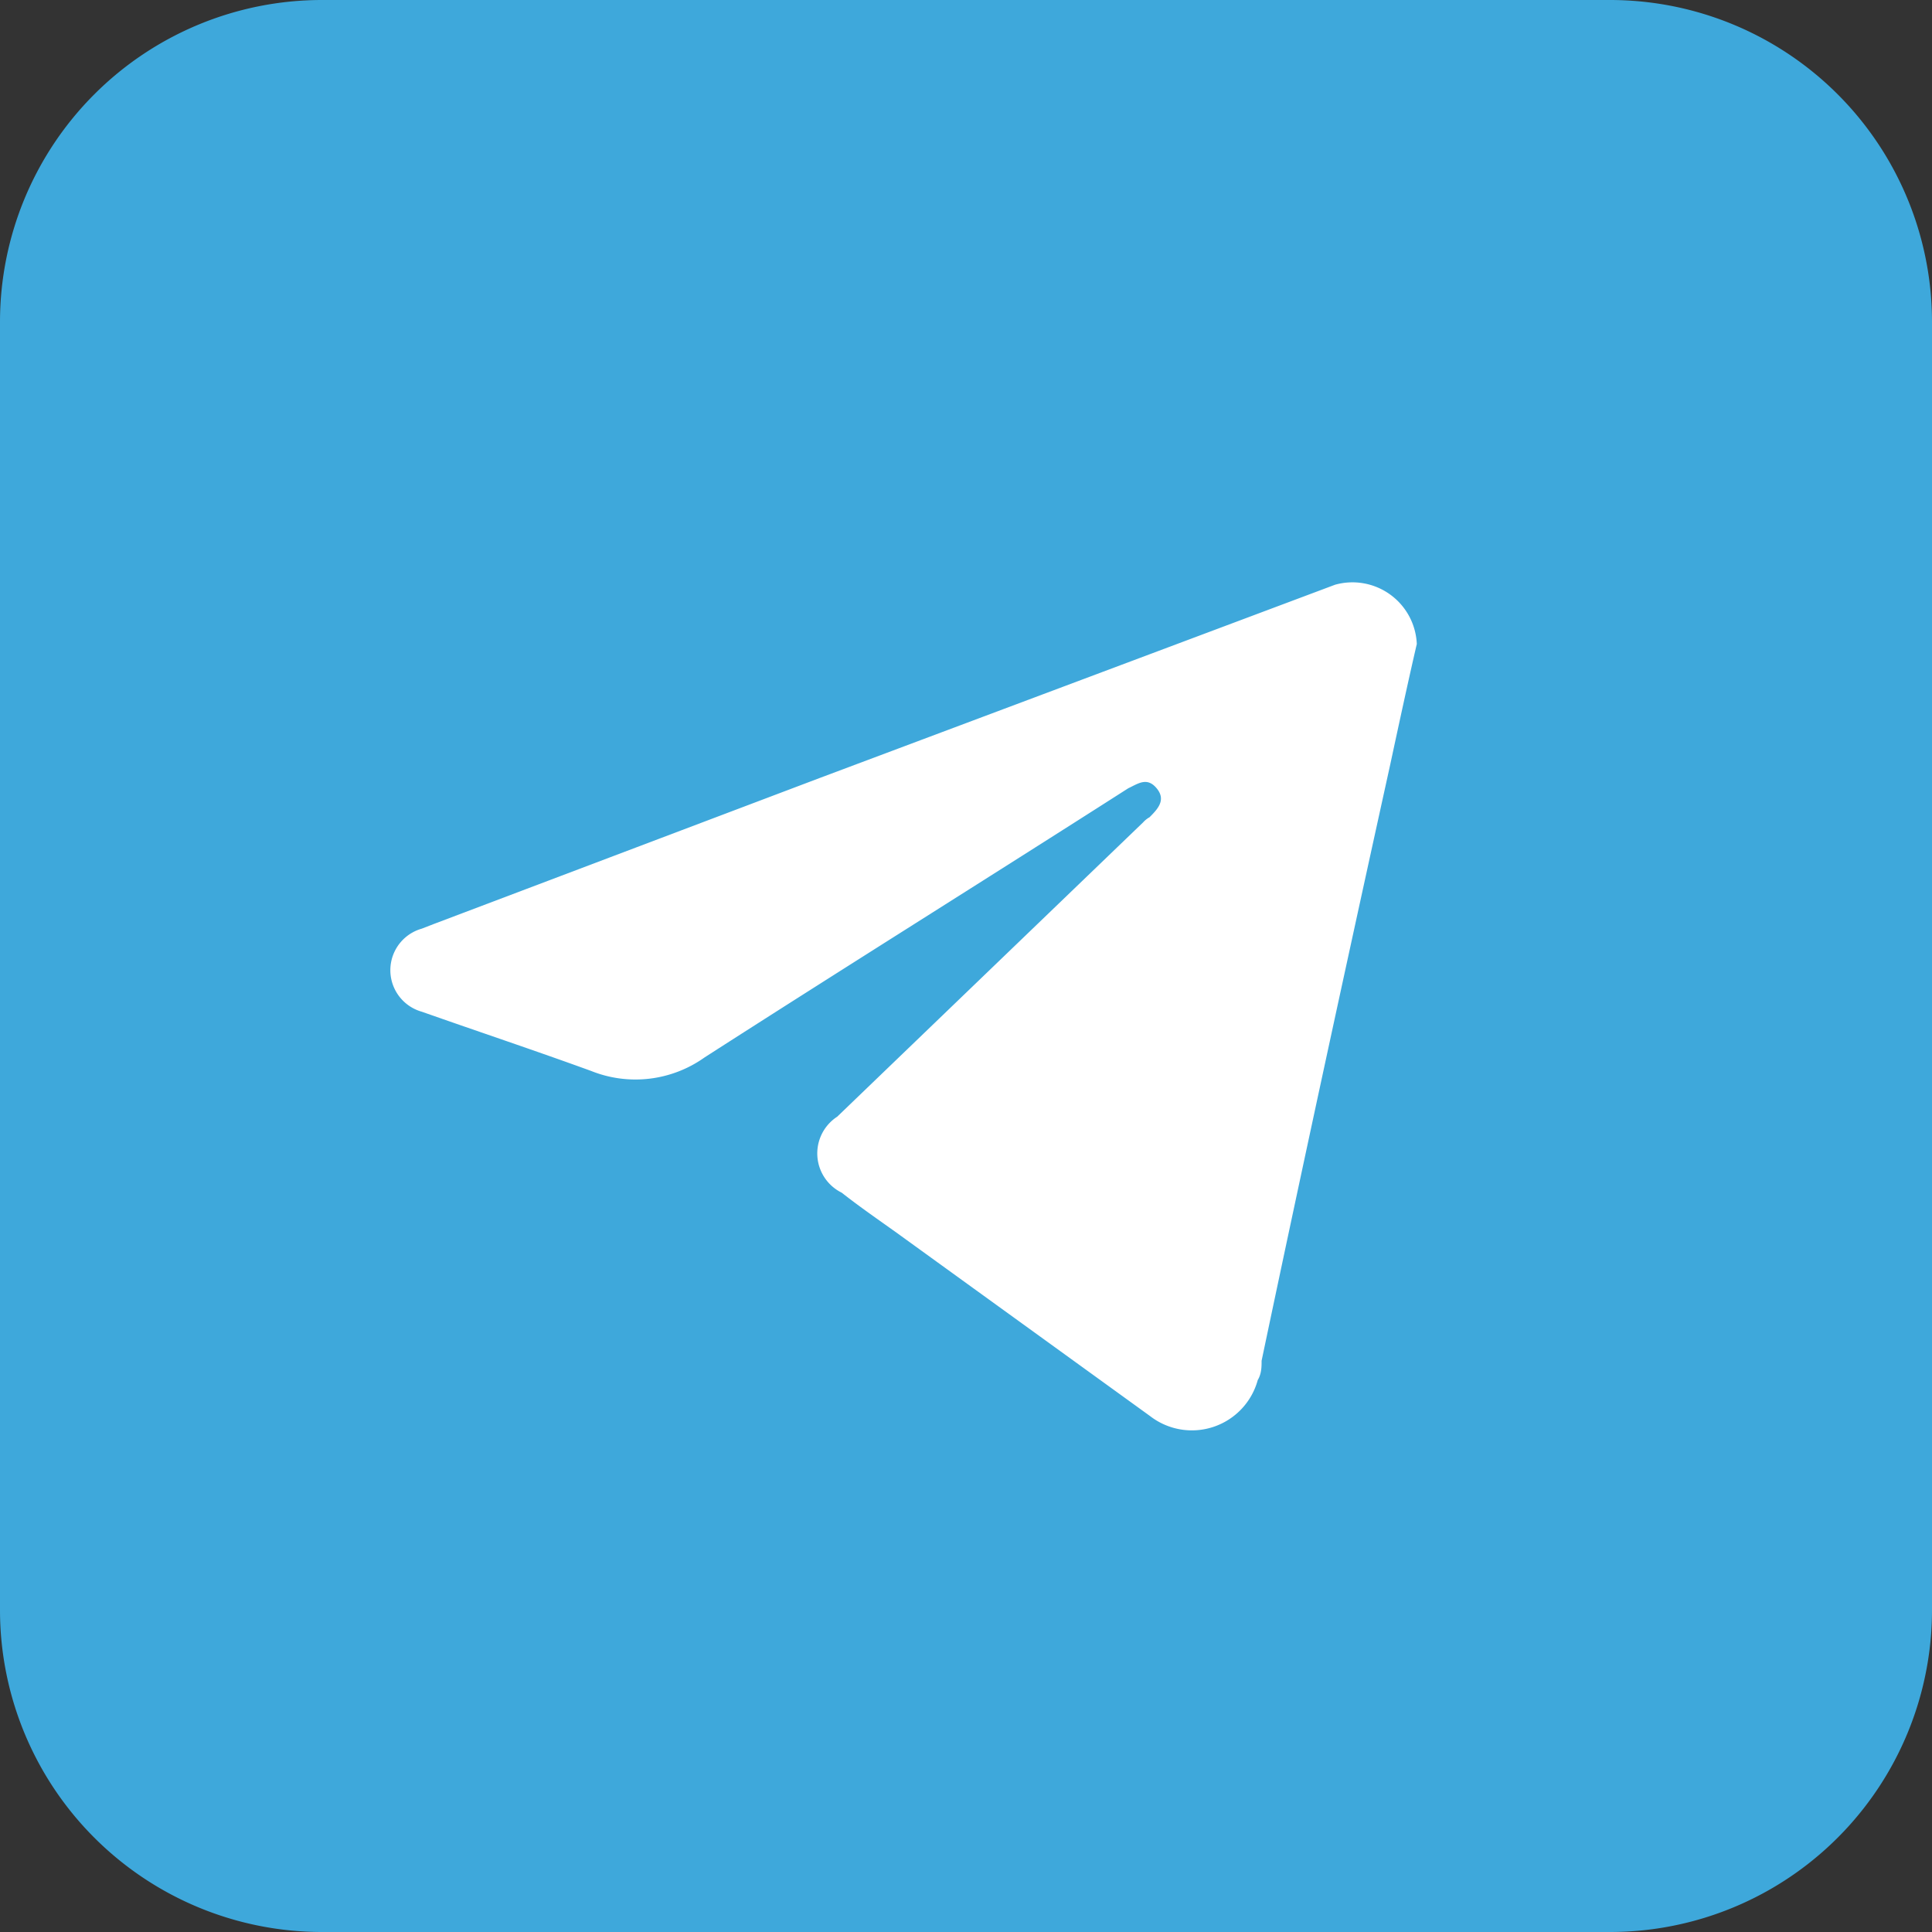<svg xmlns="http://www.w3.org/2000/svg" viewBox="0 0 30 30">
    <rect x="0" y="0" width="30" height="30" fill="#333333" stroke="none"/>
    <path d="M5 0h20a5 5 0 015 5v20a5 5 0 01-5 5H5a5 5 0 01-5-5V5a5 5 0 015-5z" fill="#3ea8db"/>
    <path d="M21.59 11.86c-.68 3.09-1.35 6.18-2 9.27 0 .09 0 .2-.06.3a1.06 1.06 0 01-1.67.56l-3.94-2.85c-.28-.2-.57-.4-.85-.62a.68.68 0 01-.07-1.18l4.75-4.57a.39.39 0 01.1-.08c.13-.13.26-.27.11-.45s-.29-.07-.44 0c-2.19 1.4-4.4 2.78-6.58 4.18a1.85 1.85 0 01-1.76.21c-.88-.32-1.75-.61-2.63-.92a.67.67 0 010-1.29l.18-.07 6-2.27 8-3A1 1 0 0122 10c-.13.56-.27 1.21-.41 1.86z" fill="#fff"/>
</svg>